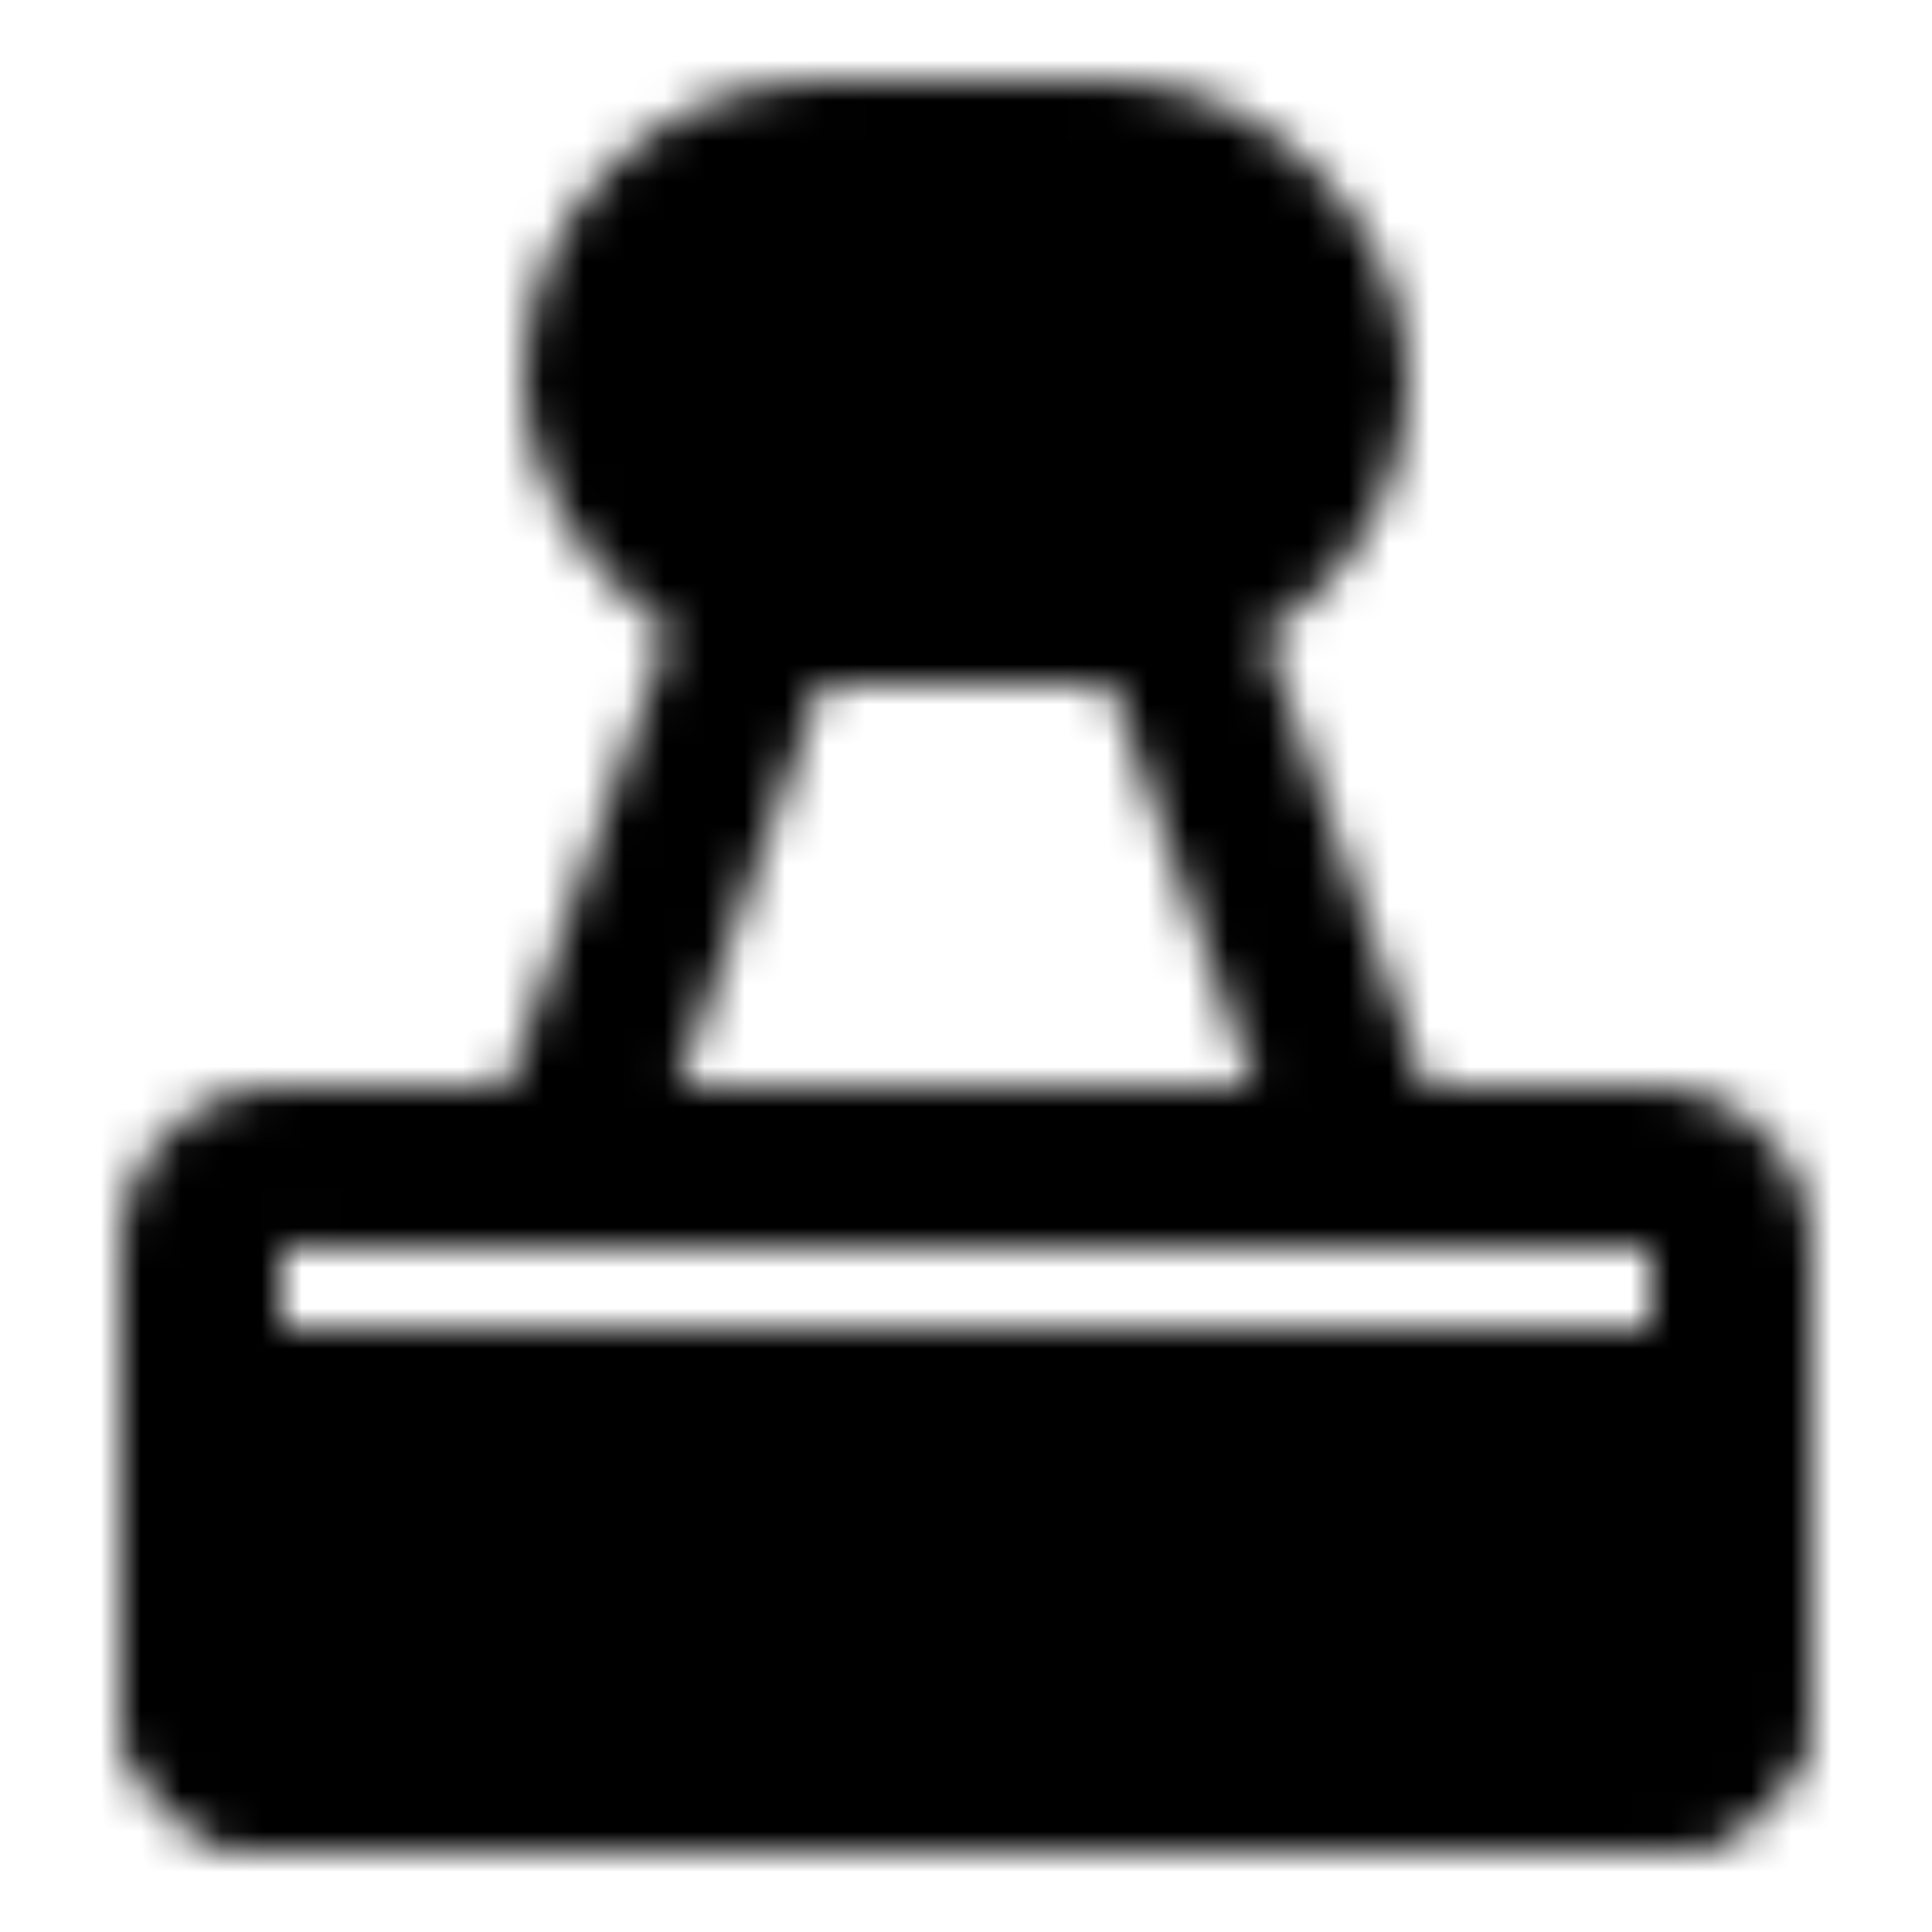<svg xmlns="http://www.w3.org/2000/svg" xmlns:xlink="http://www.w3.org/1999/xlink" width="48" height="48" viewBox="0 0 48 48"><defs><mask id="ipTSeal0"><g fill="none" stroke="#fff" stroke-width="4"><path fill="#555" d="M5 37a2 2 0 0 1 2-2h34a2 2 0 0 1 2 2v5a2 2 0 0 1-2 2H7a2 2 0 0 1-2-2z"/><path d="M5 31a2 2 0 0 1 2-2h34a2 2 0 0 1 2 2v11a2 2 0 0 1-2 2H7a2 2 0 0 1-2-2z"/><path stroke-linecap="round" stroke-linejoin="round" d="M18.763 15.664a1 1 0 0 1 .942-.664h8.59a1 1 0 0 1 .942.664L34 29H14z"/><rect width="18" height="10.8" x="15" y="4" fill="#555" rx="5.4"/></g></mask></defs><path fill="currentColor" d="M0 0h48v48H0z" mask="url(#ipTSeal0)"/></svg>